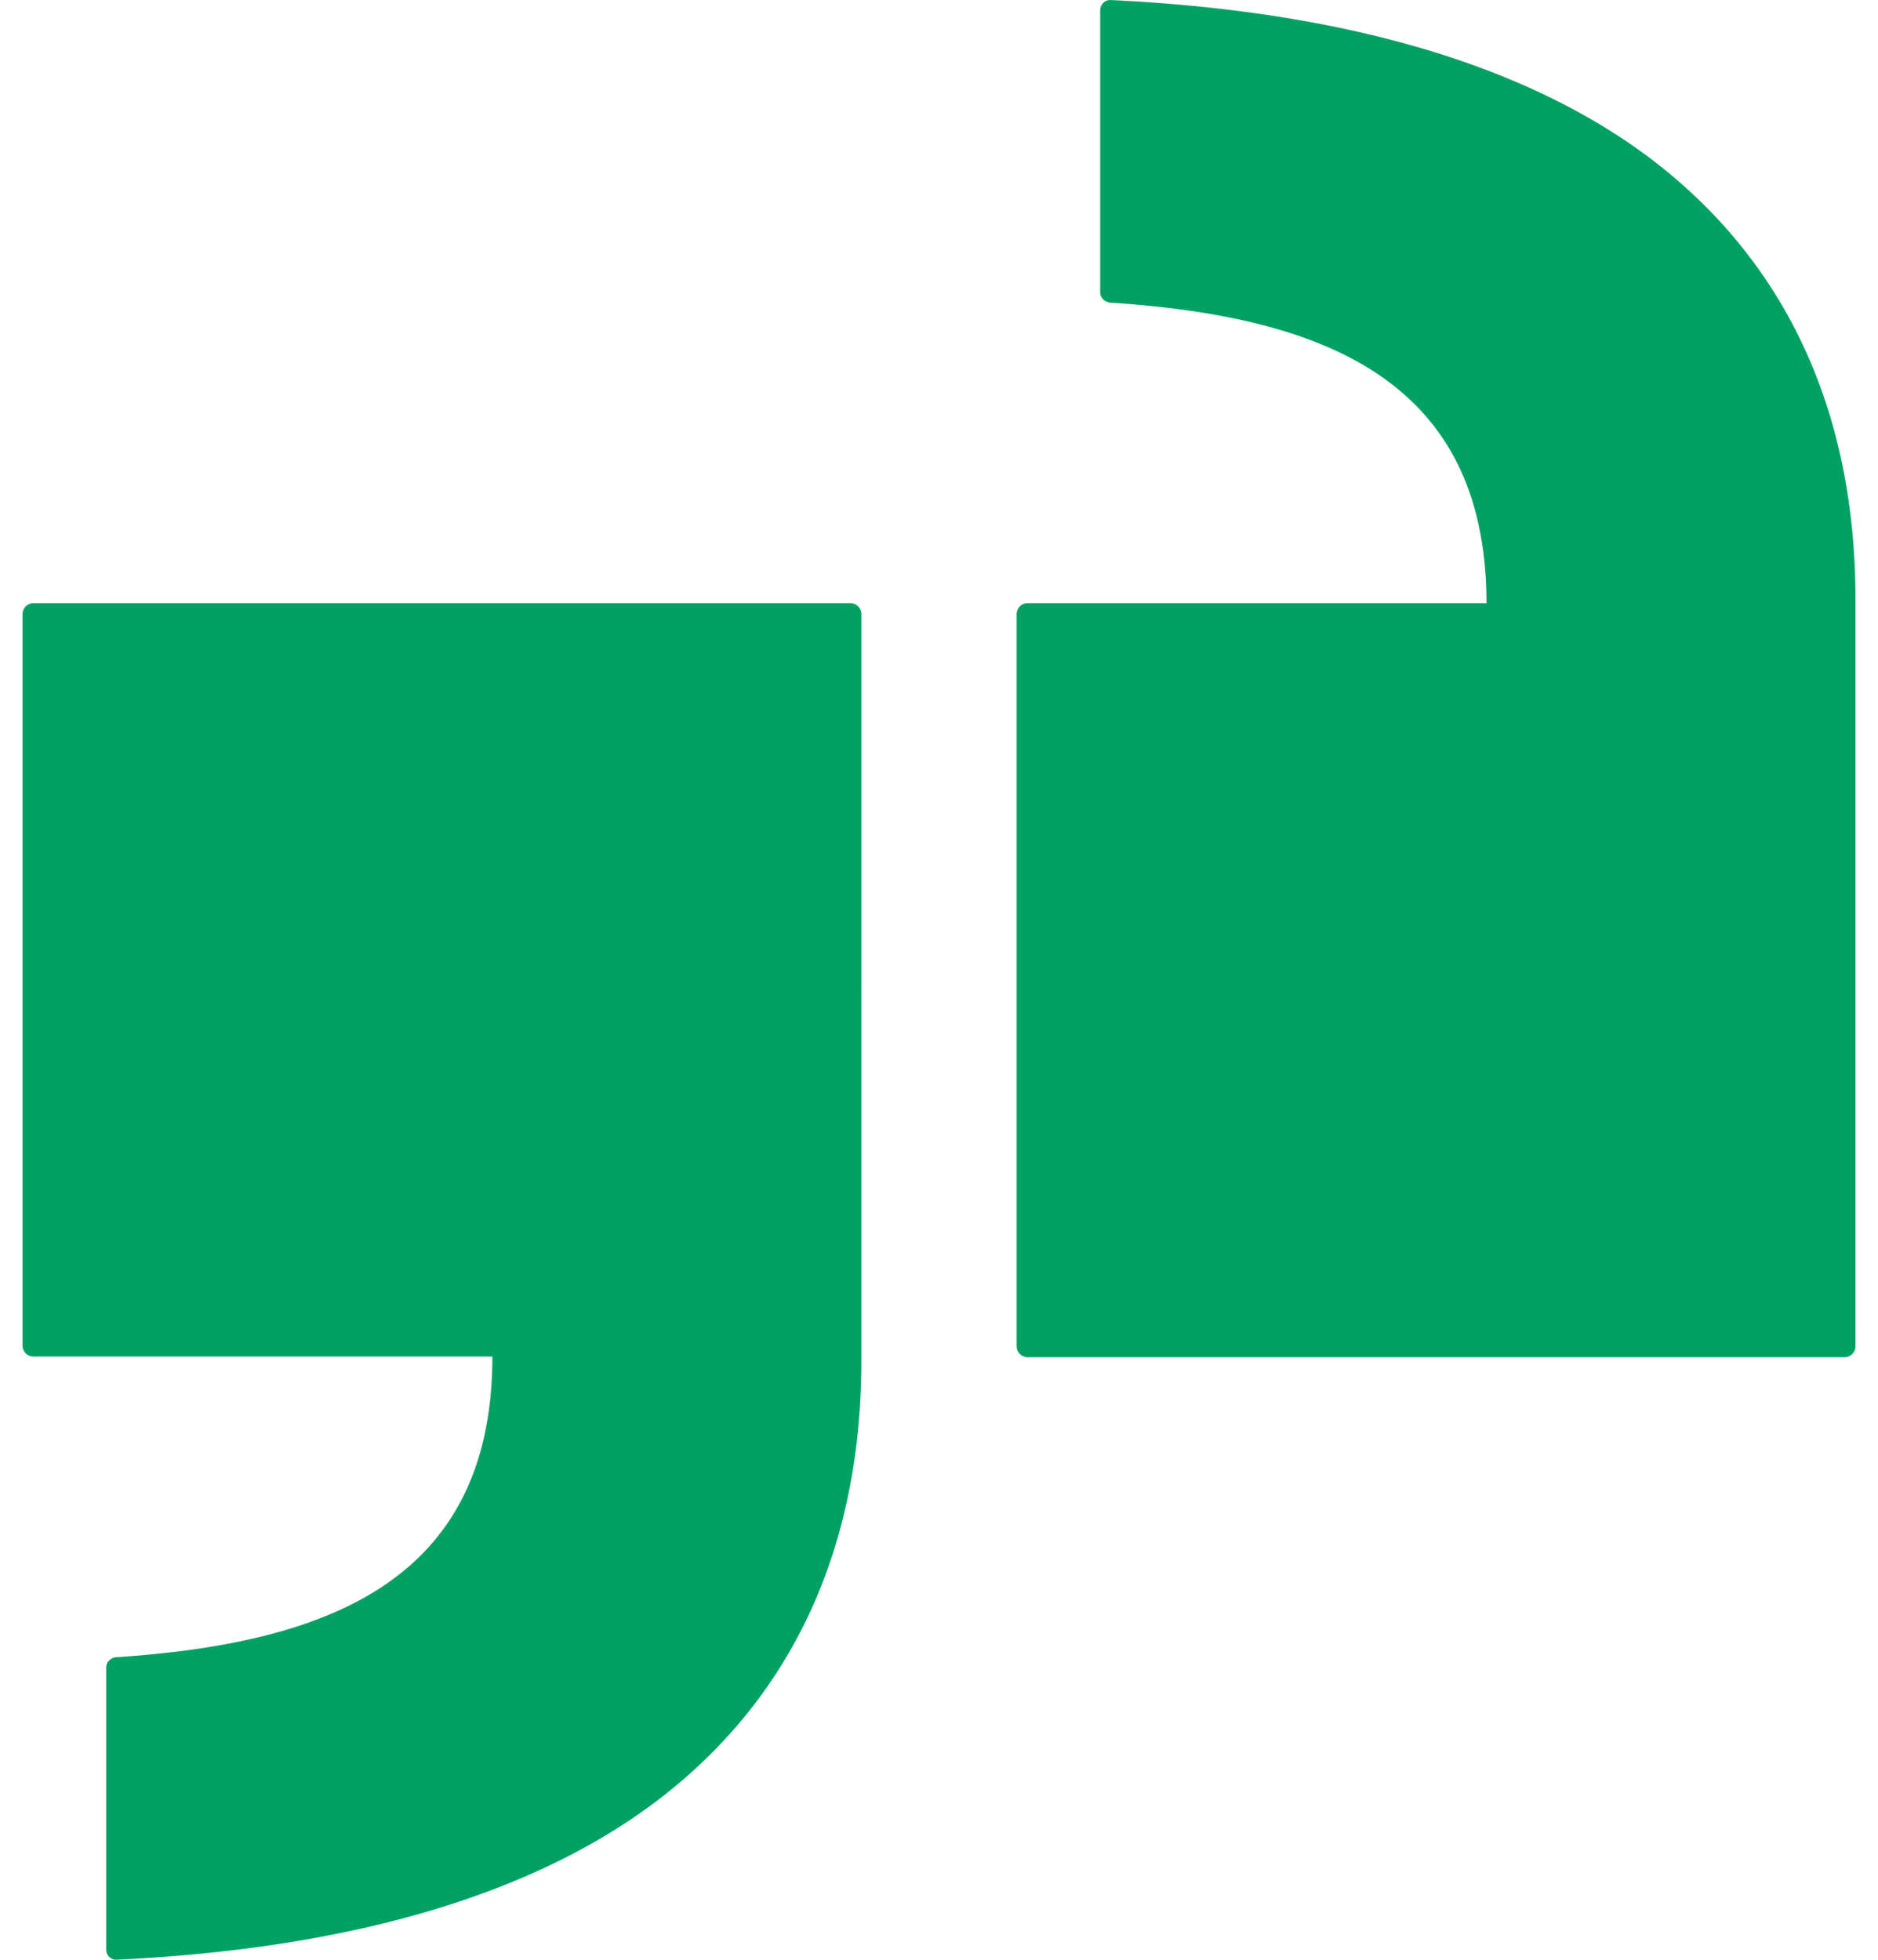 <svg fill="#00A162" role="img" viewBox="0 0 23 24" xmlns="http://www.w3.org/2000/svg"><title>Glassdoor</title><path d="M13.609 0.001c-0.075-0.007-0.135 0.052-0.135 0.127v3.451c0 0.067 0.054 0.119 0.121 0.127 2.619 0.172 4.609 0.95 4.61 3.681H12.586a0.134 0.134 0 0 0-0.135 0.135v8.964c0 0.075 0.06 0.135 0.135 0.135h10.003c0.075 0 0.135-0.06 0.135-0.135V7.342c0-2.237-0.8-4.056-2.416-5.328C18.819 0.847 16.587 0.143 13.609 0.001ZM0.411 7.387a0.134 0.134 0 0 0-0.135 0.135v8.956c0 0.075 0.06 0.135 0.135 0.135h5.619c0 2.731-1.99 3.509-4.61 3.682-0.067 0.007-0.119 0.06-0.119 0.127v3.451c0 0.075 0.06 0.134 0.135 0.126 2.978-0.142 5.208-0.846 6.697-2.013 1.616-1.272 2.416-3.091 2.416-5.328V7.522a0.134 0.134 0 0 0-0.135-0.135z"/></svg>